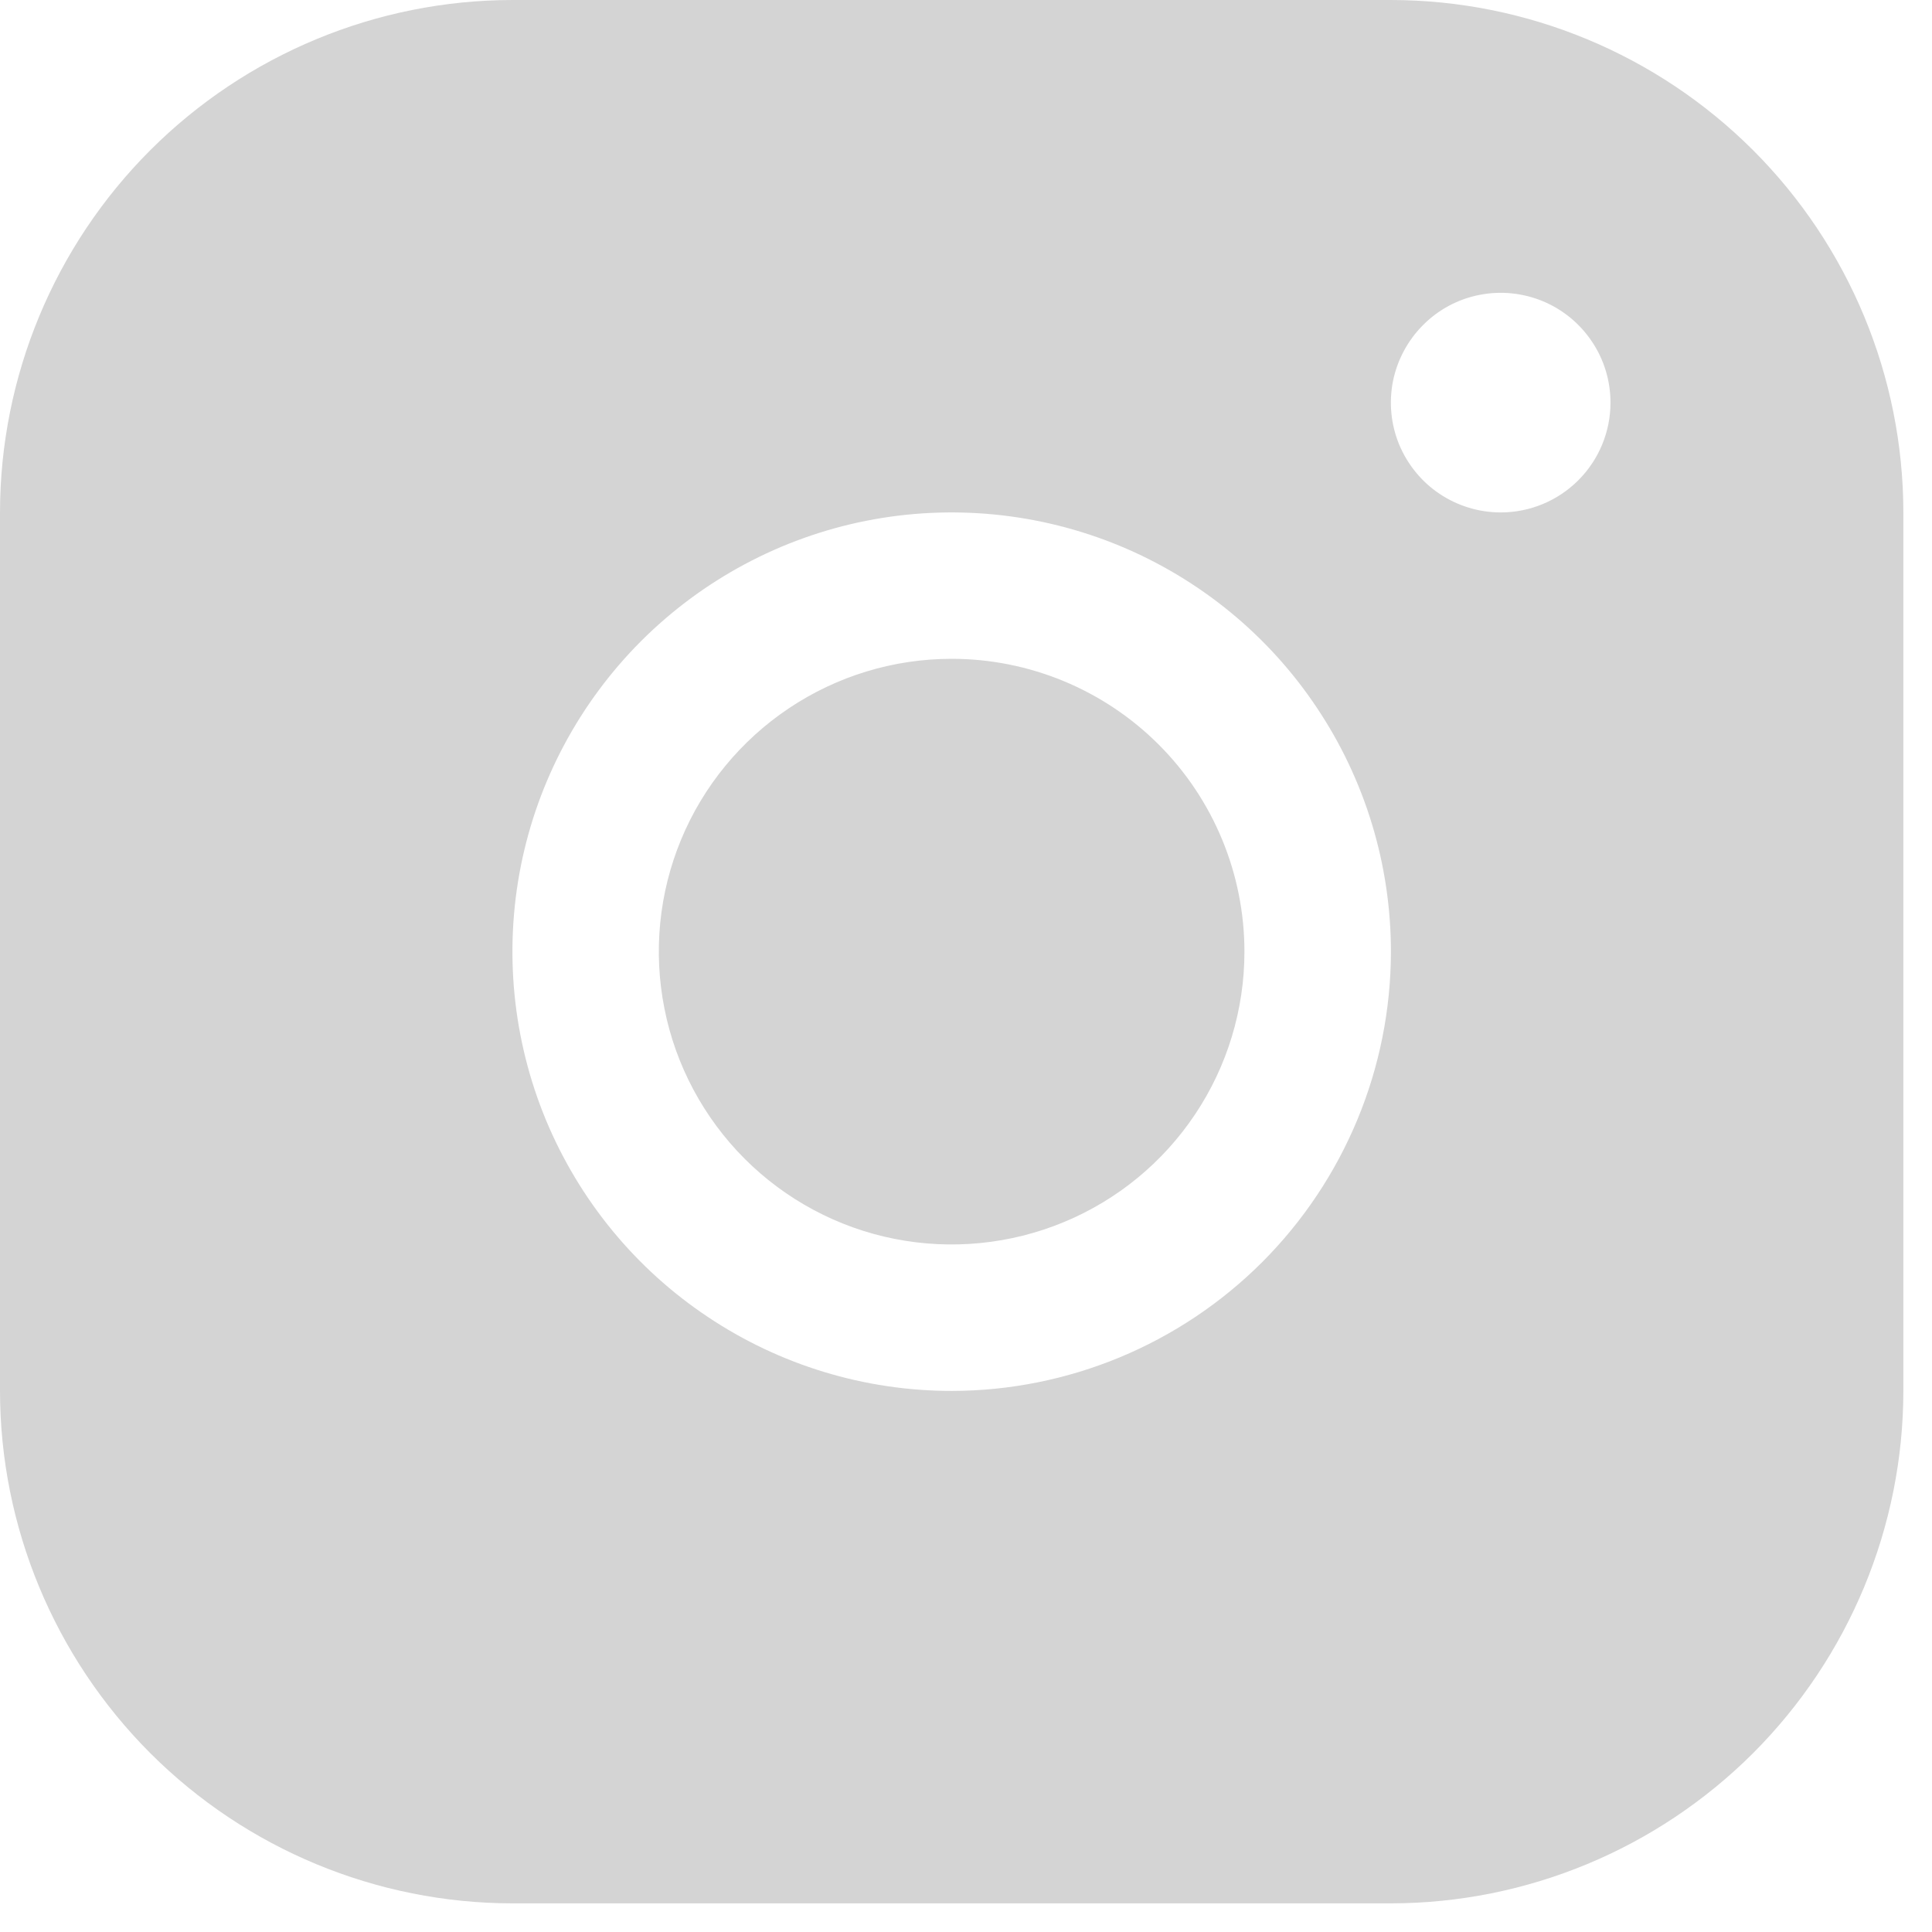 <svg width="17" height="17" viewBox="0 0 17 17" fill="none" xmlns="http://www.w3.org/2000/svg">
<path d="M12.239 0H4.509C3.314 0.001 2.167 0.477 1.322 1.322C0.477 2.167 0.001 3.314 0 4.509V12.239C0.001 13.434 0.477 14.58 1.322 15.426C2.167 16.271 3.314 16.747 4.509 16.748H12.239C13.434 16.747 14.58 16.271 15.426 15.426C16.271 14.58 16.747 13.434 16.748 12.239V4.509C16.747 3.314 16.271 2.167 15.426 1.322C14.58 0.477 13.434 0.001 12.239 0ZM8.374 12.239C7.609 12.239 6.862 12.012 6.227 11.587C5.591 11.163 5.096 10.559 4.803 9.853C4.511 9.147 4.434 8.37 4.583 7.62C4.732 6.87 5.101 6.182 5.641 5.641C6.182 5.101 6.87 4.732 7.62 4.583C8.37 4.434 9.147 4.511 9.853 4.803C10.559 5.096 11.163 5.591 11.587 6.227C12.012 6.862 12.239 7.609 12.239 8.374C12.238 9.399 11.83 10.381 11.106 11.106C10.381 11.83 9.399 12.238 8.374 12.239ZM13.205 4.509C13.014 4.509 12.827 4.452 12.668 4.346C12.509 4.24 12.386 4.089 12.312 3.913C12.239 3.736 12.22 3.542 12.257 3.354C12.295 3.167 12.387 2.995 12.522 2.86C12.657 2.724 12.829 2.632 13.017 2.595C13.204 2.558 13.398 2.577 13.575 2.65C13.751 2.723 13.902 2.847 14.008 3.006C14.115 3.165 14.171 3.352 14.171 3.543C14.171 3.799 14.069 4.045 13.888 4.226C13.707 4.407 13.461 4.509 13.205 4.509ZM10.95 8.374C10.95 8.883 10.799 9.382 10.516 9.805C10.233 10.229 9.831 10.559 9.36 10.754C8.889 10.949 8.371 11 7.871 10.901C7.371 10.802 6.912 10.556 6.552 10.196C6.192 9.835 5.946 9.376 5.847 8.877C5.747 8.377 5.798 7.859 5.993 7.388C6.188 6.917 6.519 6.515 6.942 6.232C7.366 5.948 7.864 5.797 8.374 5.797C9.057 5.797 9.713 6.069 10.196 6.552C10.679 7.035 10.95 7.691 10.95 8.374Z" fill="#D4D4D4"/>
</svg>
